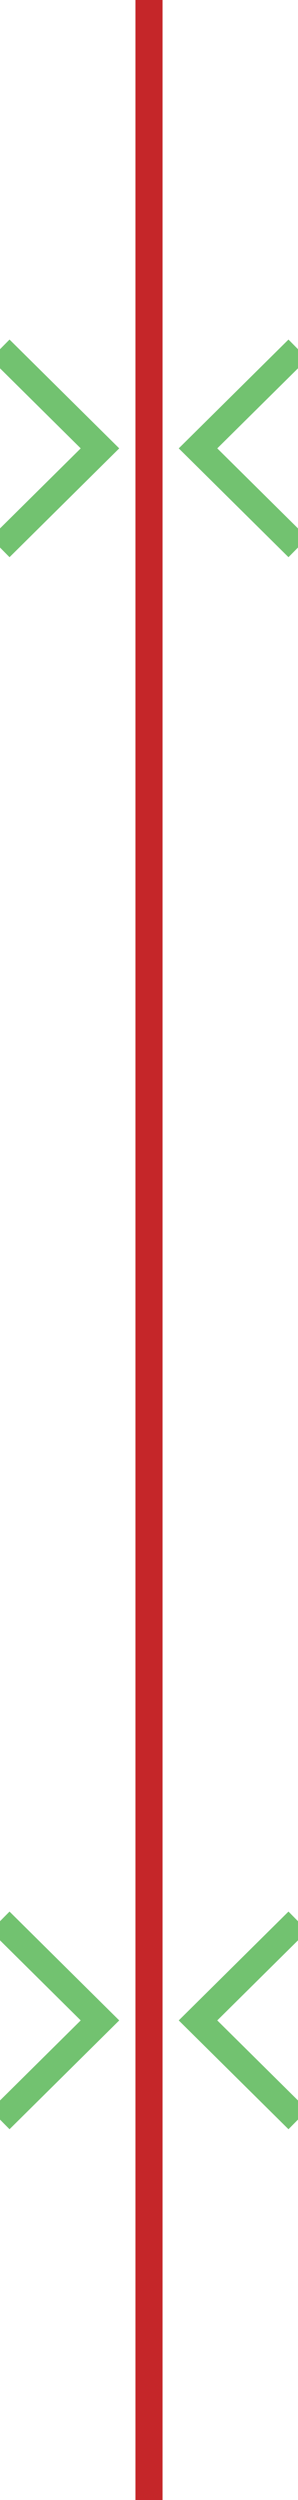 <?xml version="1.0" encoding="utf-8"?>
<!-- Generator: Adobe Illustrator 16.0.0, SVG Export Plug-In . SVG Version: 6.00 Build 0)  -->
<!DOCTYPE svg PUBLIC "-//W3C//DTD SVG 1.1//EN" "http://www.w3.org/Graphics/SVG/1.1/DTD/svg11.dtd">
<svg version="1.1" id="Layer_1" xmlns="http://www.w3.org/2000/svg" xmlns:xlink="http://www.w3.org/1999/xlink" x="0px" y="0px"
	 width="11px" height="92px" viewBox="0 0 11 92" enable-background="new 0 0 11 92" xml:space="preserve">
<line fill="#C52629" stroke="#C52629" stroke-miterlimit="10" x1="5.5" y1="0" x2="5.5" y2="92"/>
<polyline fill="none" stroke="#72C270" stroke-miterlimit="10" points="11,20.149 7.309,16.5 11,12.851 "/>
<polyline fill="none" stroke="#72C270" stroke-miterlimit="10" points="0,20.149 3.69,16.5 0,12.851 "/>
<polyline fill="none" stroke="#72C270" stroke-miterlimit="10" points="11,78 7.309,74.351 11,70.701 "/>
<polyline fill="none" stroke="#72C270" stroke-miterlimit="10" points="0,78 3.69,74.351 0,70.701 "/>
</svg>
